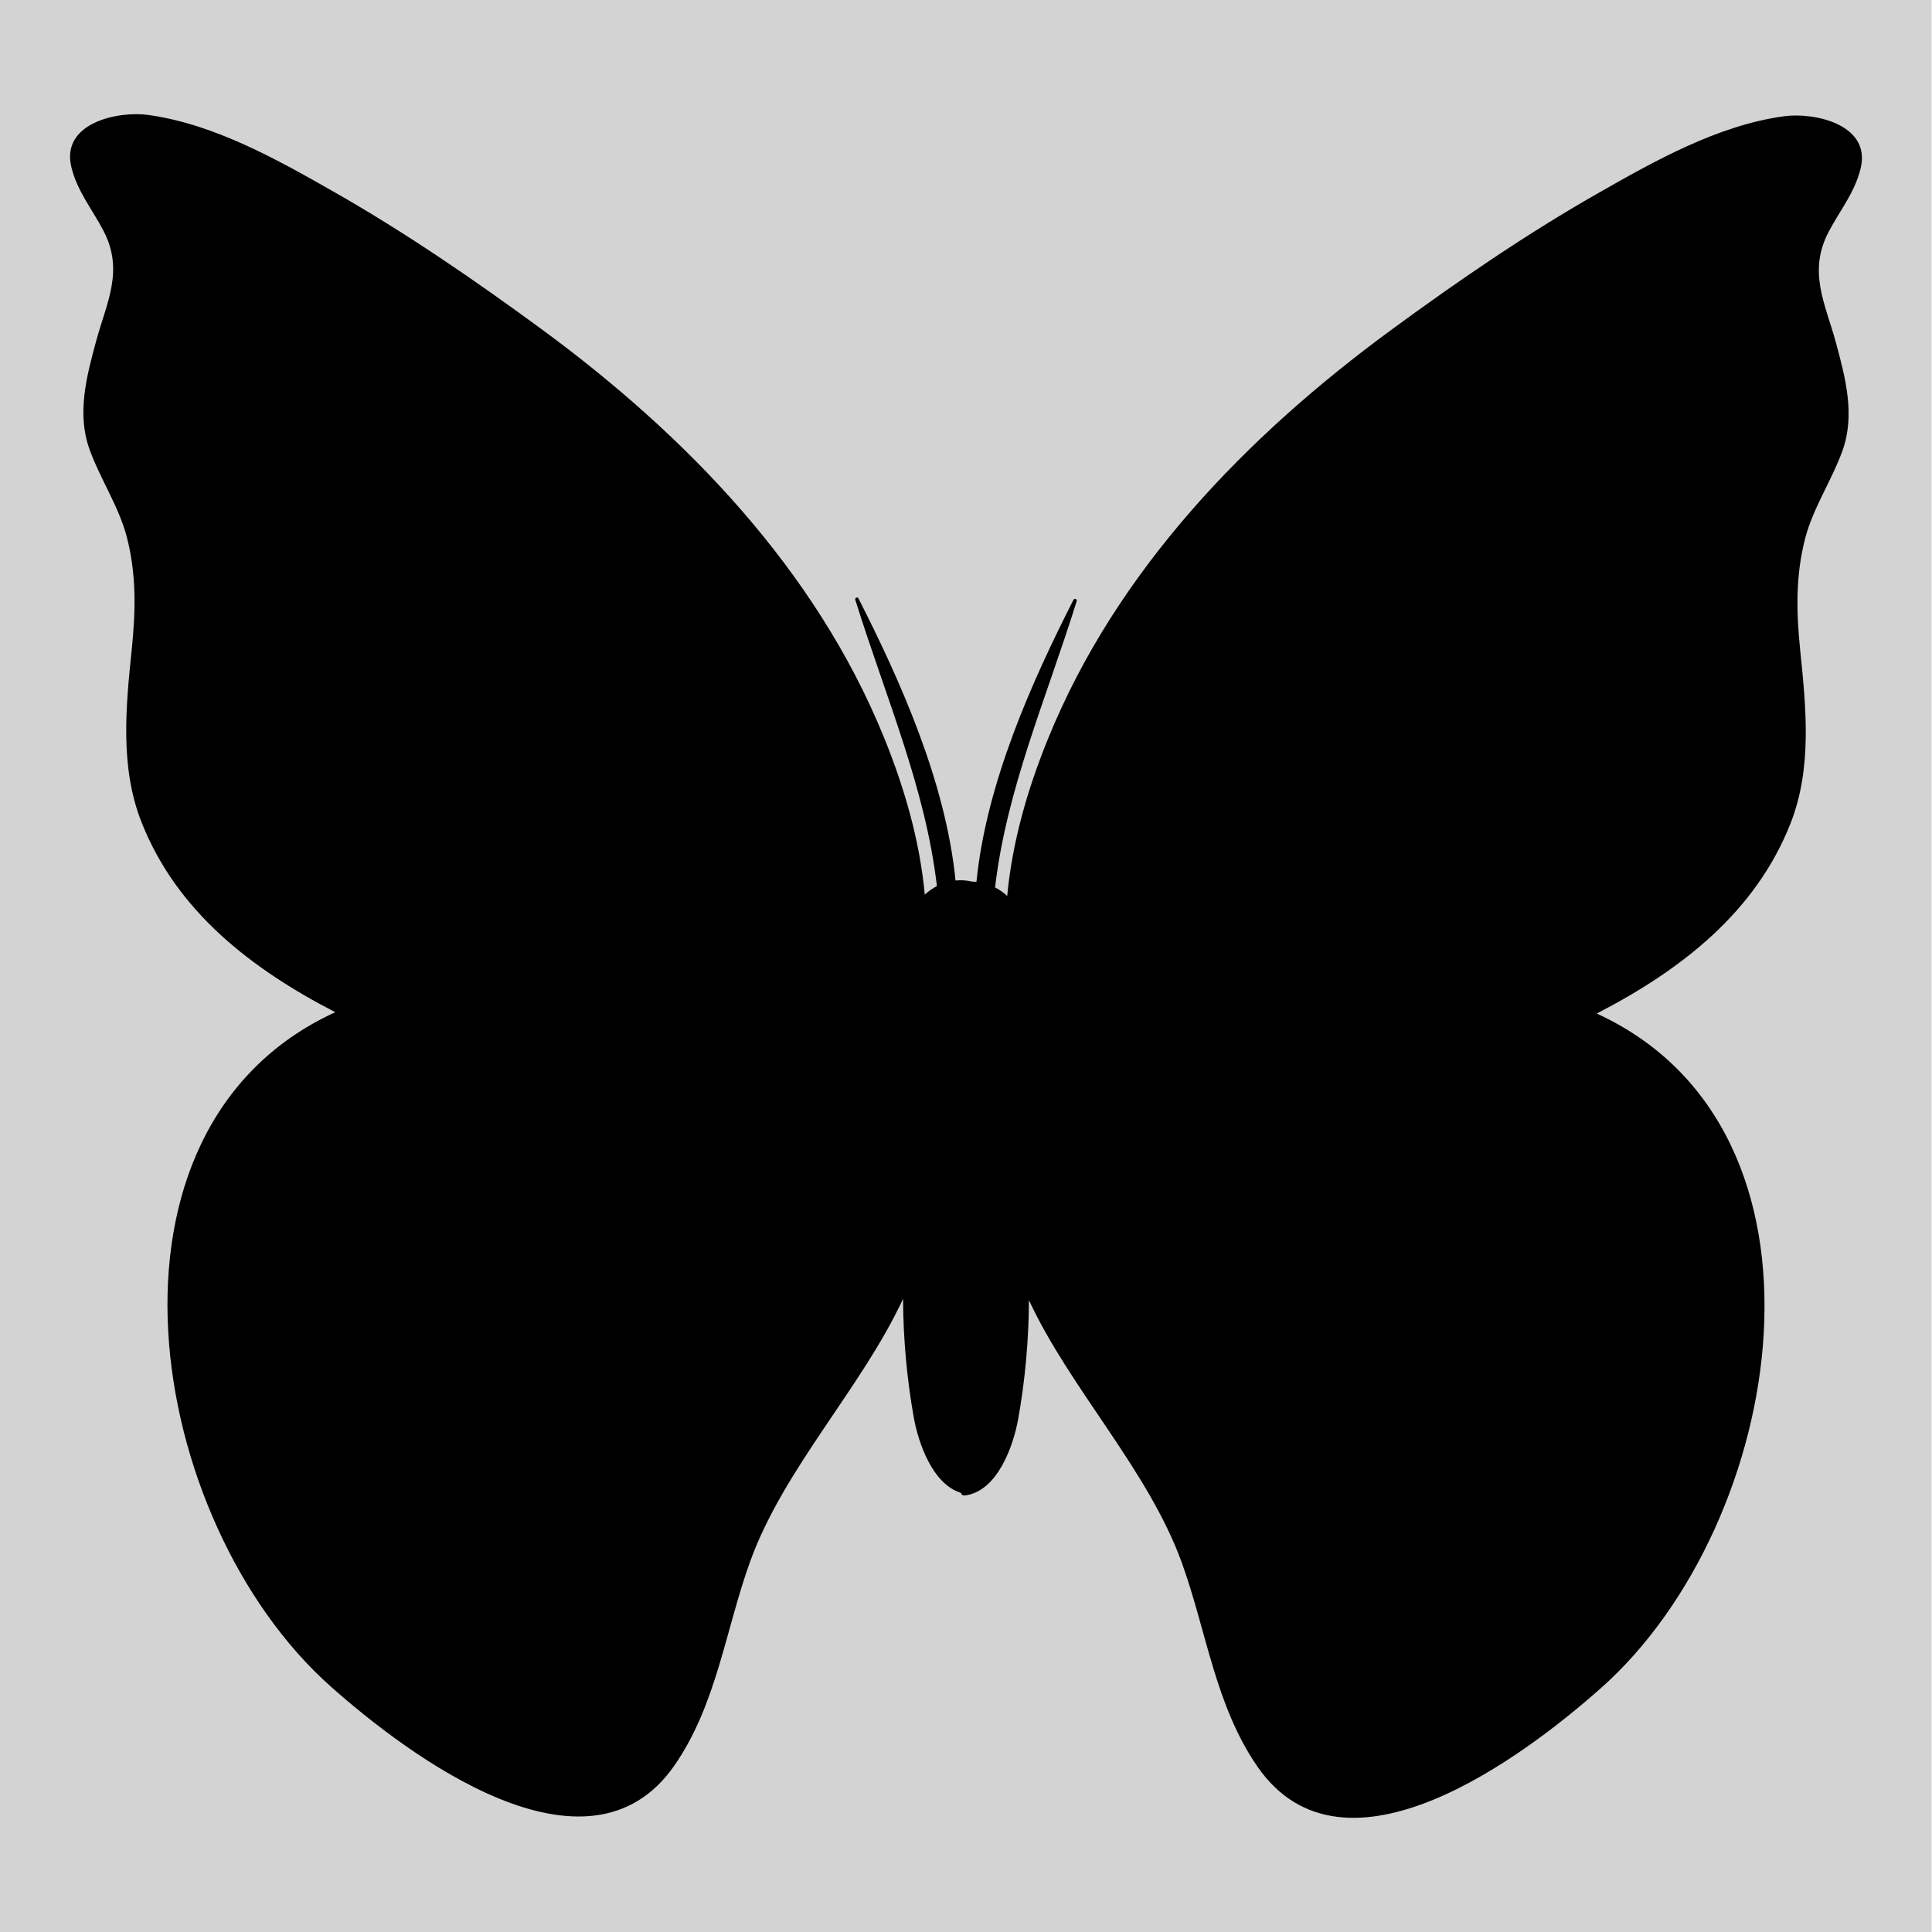 <?xml version="1.0" encoding="UTF-8" standalone="no"?>
<!-- Created with Inkscape (http://www.inkscape.org/) -->

<svg
   xmlns:dc="http://purl.org/dc/elements/1.1/"
   xmlns:cc="http://creativecommons.org/ns#"
   xmlns:rdf="http://www.w3.org/1999/02/22-rdf-syntax-ns#"
   xmlns:svg="http://www.w3.org/2000/svg"
   xmlns="http://www.w3.org/2000/svg"
   xmlns:sodipodi="http://sodipodi.sourceforge.net/DTD/sodipodi-0.dtd"
   xmlns:inkscape="http://www.inkscape.org/namespaces/inkscape"
   width="512"
   height="512"
   viewBox="0 0 512 512"
   id="svg4562"
   version="1.1"
   inkscape:version="0.91 r13725"
   sodipodi:docname="bw_icon.svg"
   inkscape:export-filename="D:\Projekty\GitHub\ContrastCards\play\icon.png"
   inkscape:export-xdpi="90"
   inkscape:export-ydpi="90">
  <defs
     id="defs4564" />
  <sodipodi:namedview
     id="base"
     pagecolor="#ffffff"
     bordercolor="#666666"
     borderopacity="1.0"
     inkscape:pageopacity="0.0"
     inkscape:pageshadow="2"
     inkscape:zoom="1.306963"
     inkscape:cx="146.57121"
     inkscape:cy="306.00769"
     inkscape:document-units="px"
     inkscape:current-layer="layer1"
     showgrid="false"
     units="px"
     inkscape:window-width="1920"
     inkscape:window-height="1017"
     inkscape:window-x="-8"
     inkscape:window-y="-8"
     inkscape:window-maximized="1" />
  <g
     inkscape:label="Layer 1"
     inkscape:groupmode="layer"
     id="layer1"
     transform="translate(0,-540.362)">
    <rect
       style="fill:#d3d3d3;fill-opacity:1;stroke:none;stroke-width:31.6;stroke-miterlimit:4;stroke-dasharray:none;stroke-opacity:1"
       id="rect4135"
       width="511.874"
       height="512.639"
       x="0"
       y="539.723" />
    <g
       id="g4304"
       transform="matrix(2.697,0,0,-2.697,493.082,585.023)">
      <path
         d="m 0,0 c 1.061,4.351 -4.569,5.548 -7.557,5.133 -6.497,-0.902 -12.655,-4.373 -18.268,-7.571 -7.048,-4.017 -13.767,-8.63 -20.305,-13.425 -14.206,-10.418 -27.002,-23.63 -33.729,-40.197 -2.011,-4.949 -3.497,-10.103 -3.999,-15.416 -0.356,0.333 -0.757,0.613 -1.19,0.837 1.122,9.624 4.988,18.427 8.023,28.137 0.057,0.185 -0.225,0.308 -0.314,0.133 -4.078,-8.016 -8.571,-18 -9.539,-27.72 -0.135,0.014 -0.271,0.017 -0.41,0.019 -0.561,0.131 -1.114,0.164 -1.647,0.111 -0.967,9.719 -5.461,19.703 -9.539,27.719 -0.089,0.175 -0.371,0.052 -0.313,-0.132 3.034,-9.71 6.9,-18.513 8.022,-28.137 -0.432,-0.224 -0.835,-0.505 -1.189,-0.837 -0.502,5.313 -1.988,10.466 -3.999,15.417 -6.728,16.567 -19.524,29.777 -33.73,40.196 -6.538,4.795 -13.256,9.408 -20.304,13.425 -5.614,3.198 -11.772,6.669 -18.269,7.572 -2.987,0.413 -8.617,-0.784 -7.556,-5.134 0.578,-2.369 2.023,-4.091 3.136,-6.212 2.073,-3.949 0.329,-7.064 -0.709,-10.892 -0.936,-3.451 -1.907,-7.098 -0.65,-10.605 1.034,-2.888 2.883,-5.633 3.656,-8.578 0.972,-3.705 0.887,-7.301 0.5,-11.072 -0.576,-5.618 -1.179,-11.544 0.938,-16.948 3.464,-8.847 10.882,-14.502 19.058,-18.724 -24.962,-11.449 -18.668,-50.079 -0.426,-66.275 7.5,-6.656 25.227,-20.063 33.765,-7.723 4.148,5.993 5.007,13.342 7.44,20.057 3.302,9.108 10.951,17.036 15.014,25.774 0.015,-3.897 0.379,-7.931 1.063,-11.709 0.429,-2.379 1.802,-6.485 4.616,-7.35 0.044,-0.166 0.171,-0.292 0.403,-0.262 3.227,0.418 4.763,4.938 5.223,7.483 0.683,3.778 1.048,7.81 1.062,11.709 4.064,-8.738 11.712,-16.666 15.014,-25.774 2.434,-6.716 3.293,-14.065 7.44,-20.058 8.539,-12.34 26.265,1.067 33.765,7.724 18.242,16.195 24.536,54.826 -0.426,66.273 8.176,4.222 15.594,9.878 19.059,18.726 2.116,5.404 1.514,11.328 0.936,16.948 -0.385,3.771 -0.47,7.367 0.501,11.071 0.774,2.945 2.622,5.691 3.657,8.578 1.256,3.507 0.286,7.154 -0.651,10.606 -1.038,3.828 -2.782,6.943 -0.709,10.891 C -2.023,-4.09 -0.578,-2.369 0,0"
         style="fill:#000000;fill-opacity:1;fill-rule:nonzero;stroke:none"
         id="path4306"
         inkscape:connector-curvature="0" />
    </g>
  </g>
</svg>
